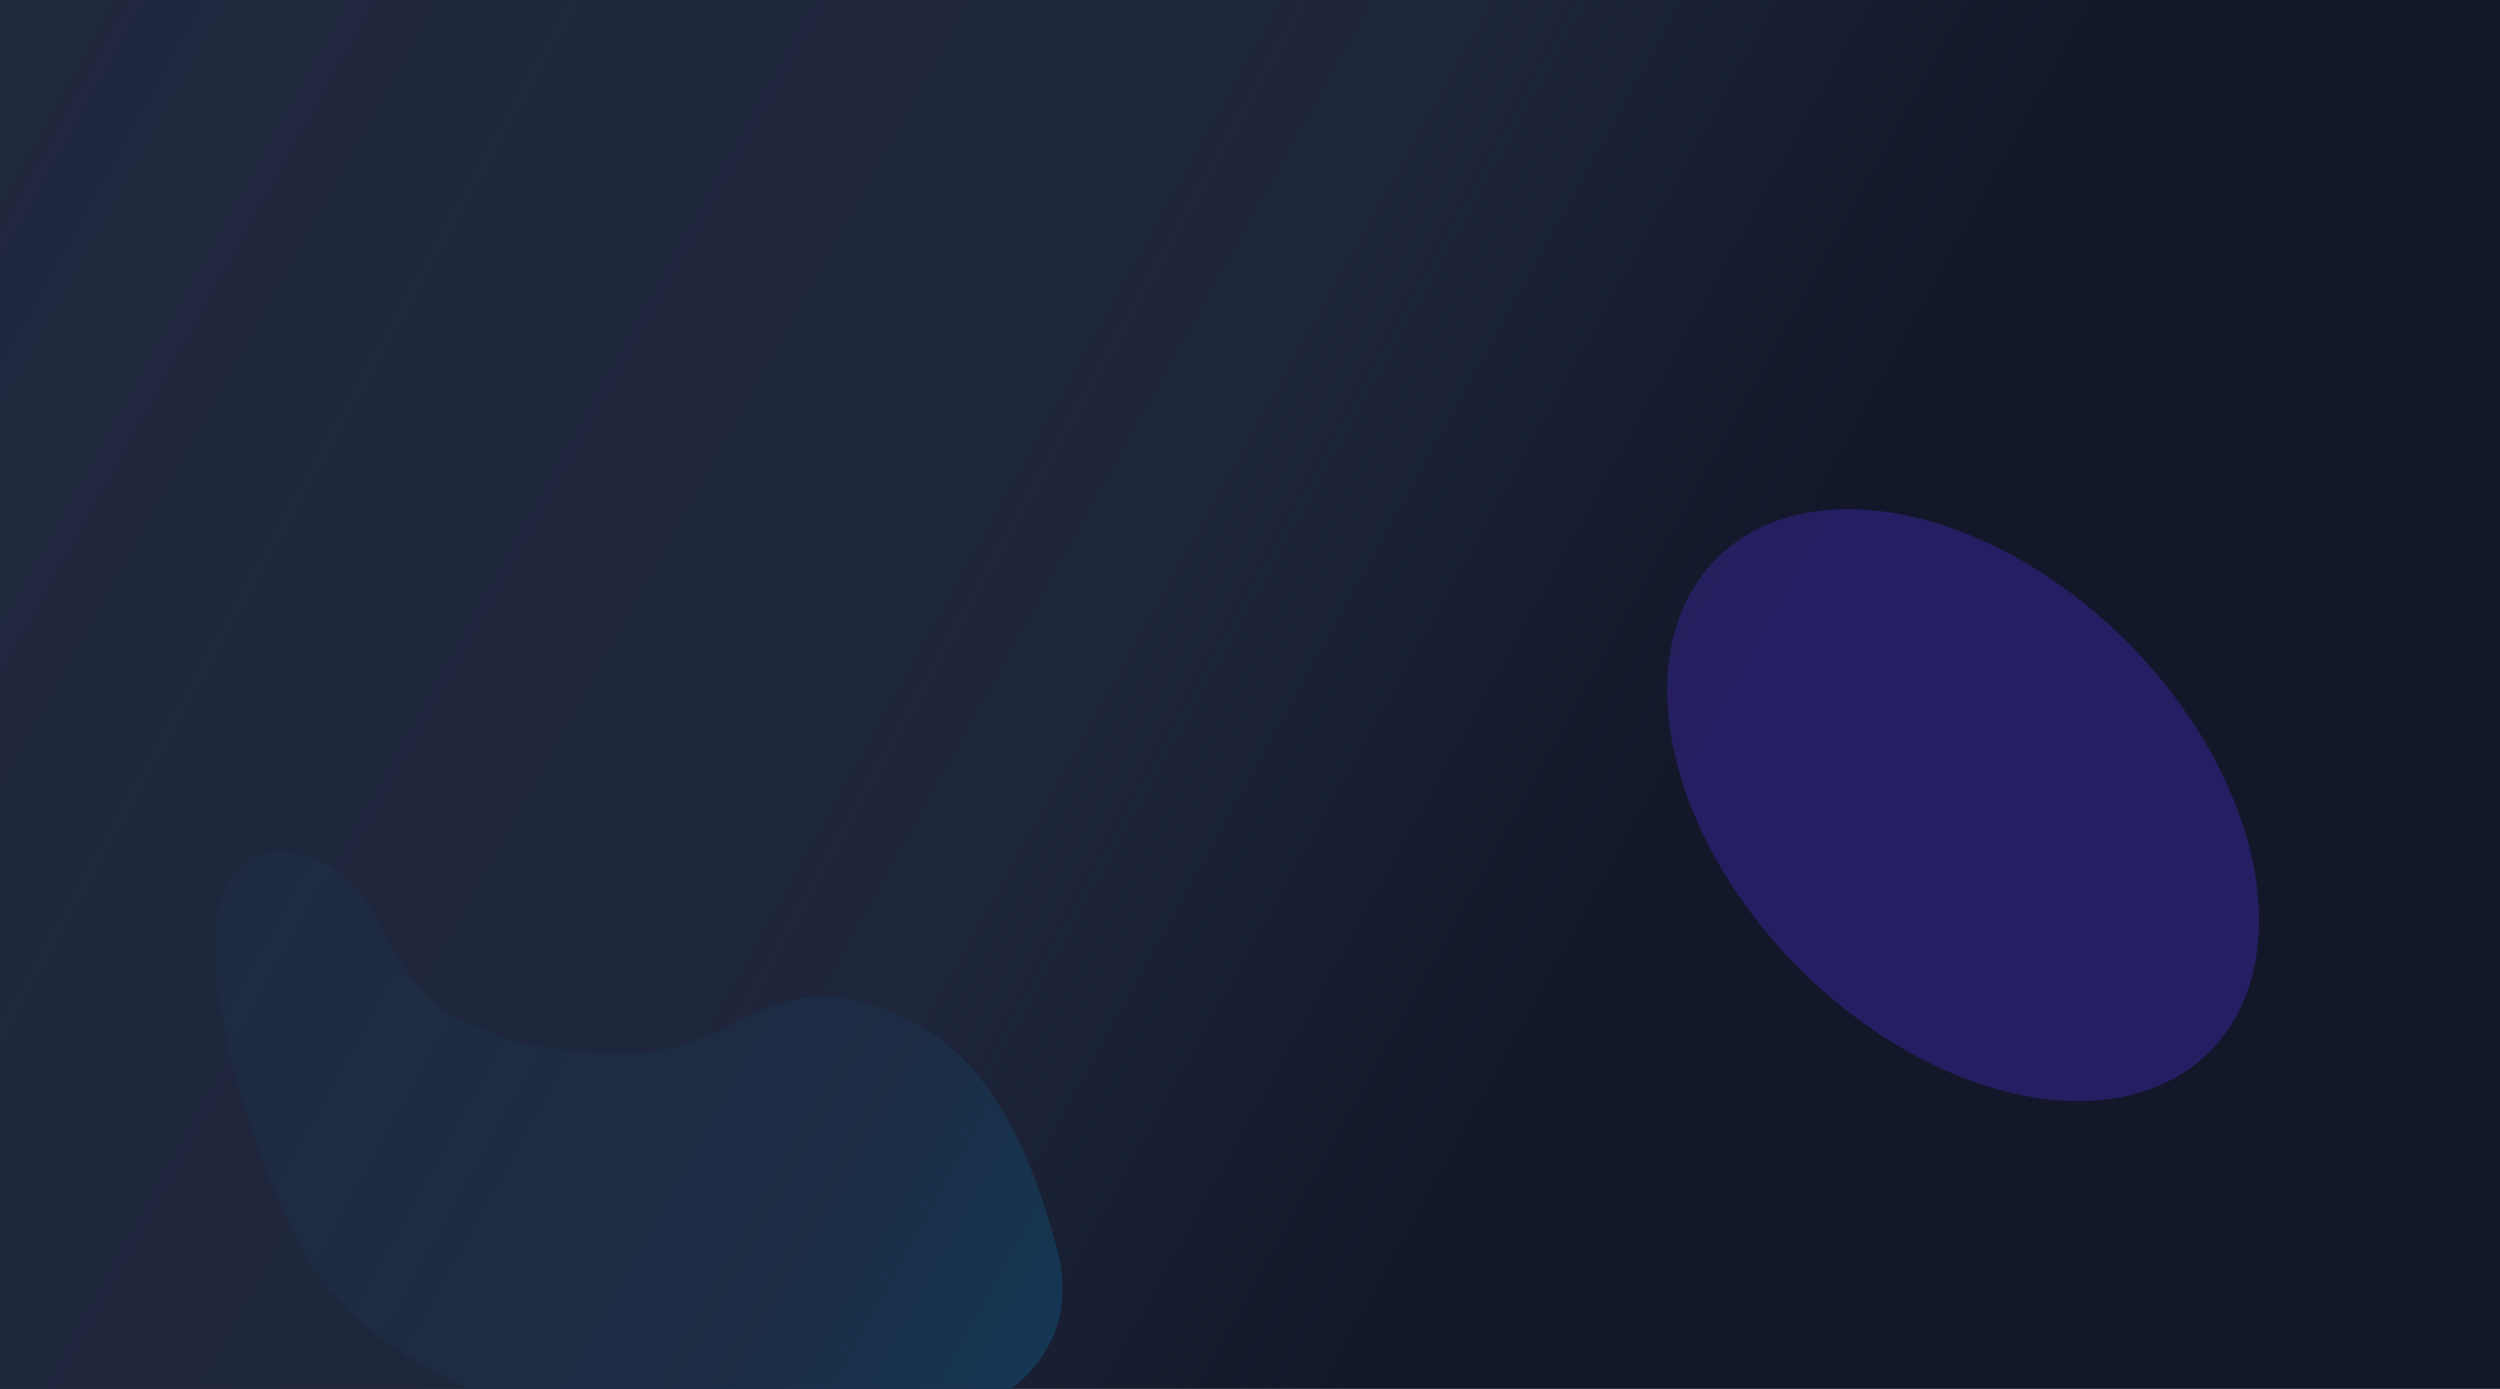 <svg width="1440" height="800" viewBox="0 0 1440 800" fill="none" xmlns="http://www.w3.org/2000/svg">
<g clip-path="url(#clip0_401_3)">
<rect width="1440" height="800" fill="#121829"/>
<g clip-path="url(#clip1_401_3)">
<g filter="url(#filter0_f_401_3)">
<ellipse cx="1130.74" cy="463.743" rx="200.84" ry="133.281" transform="rotate(-135 1130.74 463.743)" fill="#251E62"/>
</g>
<g filter="url(#filter1_f_401_3)">
<path d="M263.838 586.626C218.071 563.817 223.15 502.379 173.024 492.277C86.695 474.88 132.526 639.618 173.024 717.837C251.223 868.874 653.791 881.769 608.45 717.837C589.303 648.609 561.529 591.916 491.532 575.875C440.717 564.23 413.797 607.687 361.672 606.813C322.667 606.158 298.755 604.028 263.838 586.626Z" fill="#0C4265"/>
</g>
</g>
<rect width="1440" height="800" fill="url(#paint0_linear_401_3)"/>
</g>
<defs>
<filter id="filter0_f_401_3" x="610.283" y="-56.717" width="1040.92" height="1040.92" filterUnits="userSpaceOnUse" color-interpolation-filters="sRGB">
<feFlood flood-opacity="0" result="BackgroundImageFix"/>
<feBlend mode="normal" in="SourceGraphic" in2="BackgroundImageFix" result="shape"/>
<feGaussianBlur stdDeviation="175" result="effect1_foregroundBlur_401_3"/>
</filter>
<filter id="filter1_f_401_3" x="-226" y="141" width="1188" height="1045" filterUnits="userSpaceOnUse" color-interpolation-filters="sRGB">
<feFlood flood-opacity="0" result="BackgroundImageFix"/>
<feBlend mode="normal" in="SourceGraphic" in2="BackgroundImageFix" result="shape"/>
<feGaussianBlur stdDeviation="175" result="effect1_foregroundBlur_401_3"/>
</filter>
<linearGradient id="paint0_linear_401_3" x1="0" y1="0" x2="1440" y2="800" gradientUnits="userSpaceOnUse">
<stop stop-color="#20283E"/>
<stop offset="0.456" stop-color="#20283E" stop-opacity="0.84"/>
<stop offset="0.649" stop-color="#20283E" stop-opacity="0"/>
</linearGradient>
<clipPath id="clip0_401_3">
<rect width="1440" height="800" fill="white"/>
</clipPath>
<clipPath id="clip1_401_3">
<rect width="1536" height="800" fill="white"/>
</clipPath>
</defs>
</svg>
